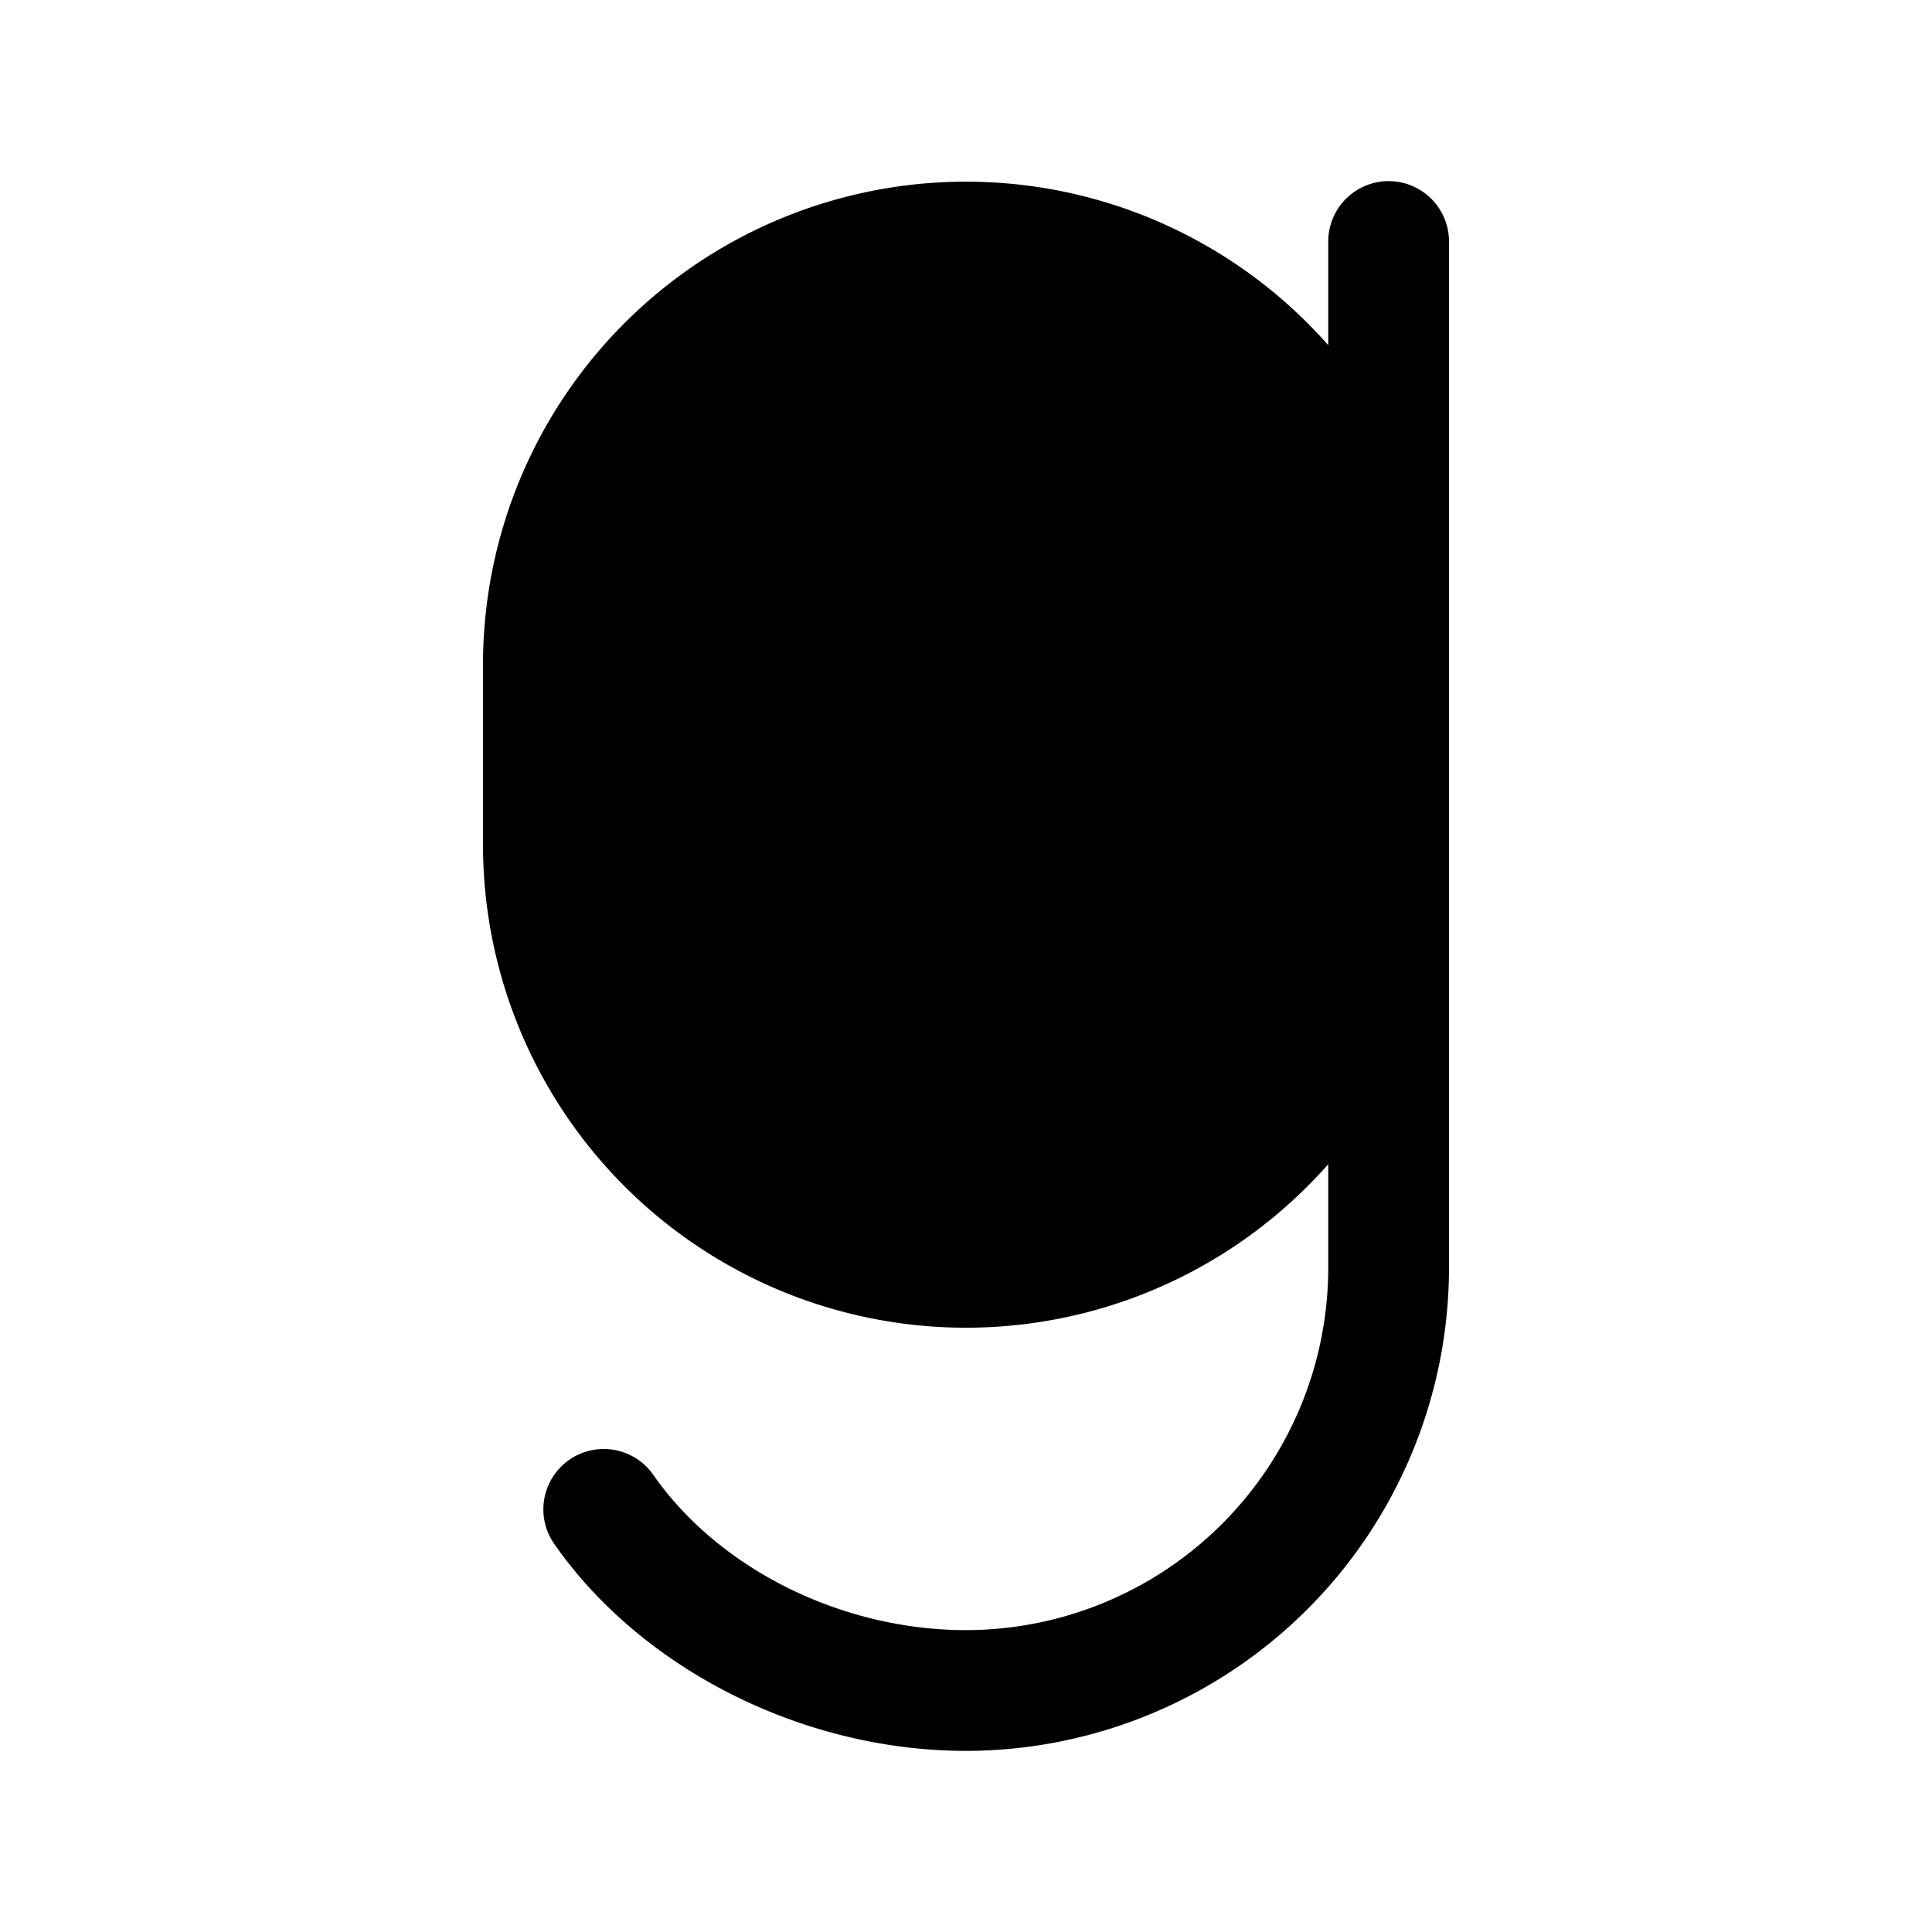 <svg xmlns="http://www.w3.org/2000/svg" width="24" height="24" viewBox="0 0 256 256">
    <path d="M184,88v24a56,56,0,0,1-112,0V88a56,56,0,0,1,112,0Z" class="pr-icon-duotone-secondary"/>
    <path d="M184,24a8,8,0,0,0-8,8V45.74A64,64,0,0,0,64,88v24a64,64,0,0,0,112,42.26V168a48.05,48.05,0,0,1-48,48c-16.45,0-32.72-8.08-41.44-20.58a8,8,0,1,0-13.12,9.16C85.06,221.24,106.48,232,128,232a64.07,64.07,0,0,0,64-64V32A8,8,0,0,0,184,24ZM128,160a48.05,48.05,0,0,1-48-48V88a48,48,0,0,1,96,0v24A48.05,48.05,0,0,1,128,160Z"/>
</svg>